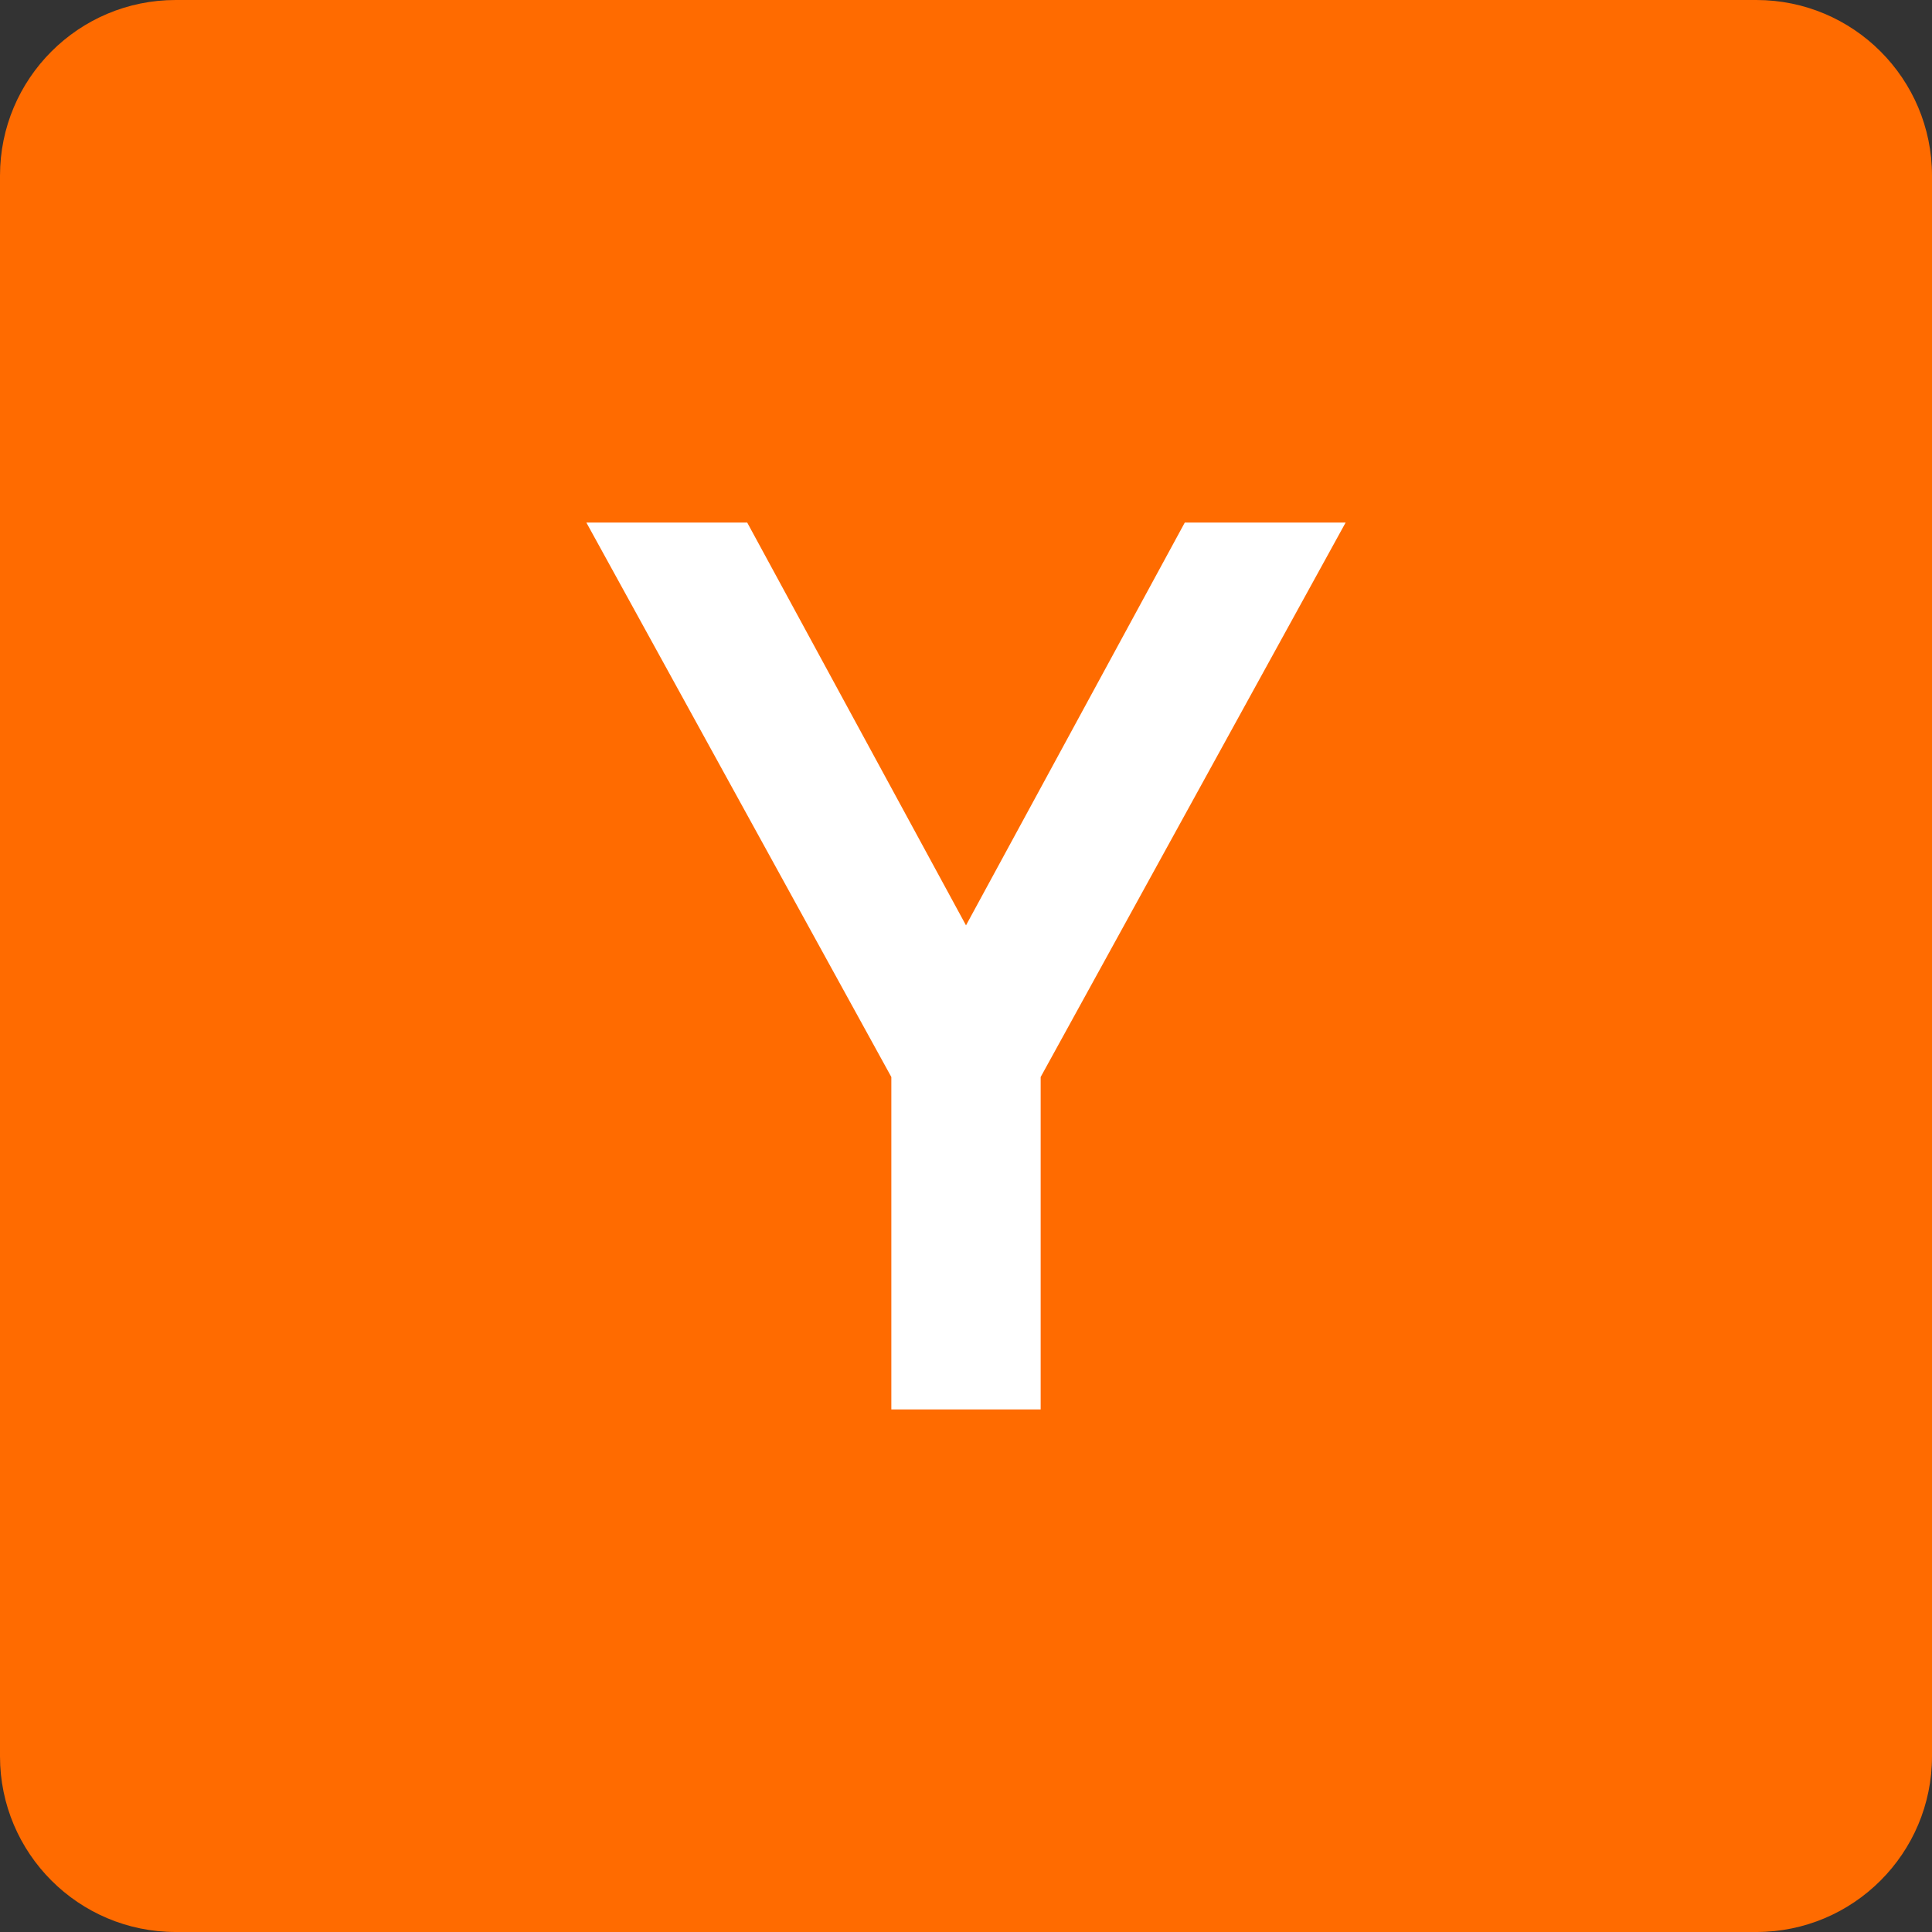 <svg xmlns="http://www.w3.org/2000/svg" width="24" height="24" viewBox="0 0 24 24" fill="none">
    <rect x="0" y="0" width="24" height="24" fill="#333333" stroke="none"/>
    <g clip-path="url(#clip0_10104_3855)">
        <path d="M24 21.818C24 23.023 23.023 24 21.818 24H2.182C0.977 24 0 23.023 0 21.818V2.182C0 0.977 0.977 0 2.182 0H21.818C23.023 0 24 0.977 24 2.182V21.818Z" fill="#FF6B00"/>
        <path d="M11.345 17.236H12.655V13.309L16.255 6.764H14.88L12 12.066L9.12 6.764H7.745L11.345 13.309V17.236Z" fill="white" stroke="white" stroke-width="0.545"/>
    </g>
    <defs>
        <clipPath id="clip0_10104_3855">
            <rect width="24" height="24" fill="white"/>
        </clipPath>
    </defs>
</svg>